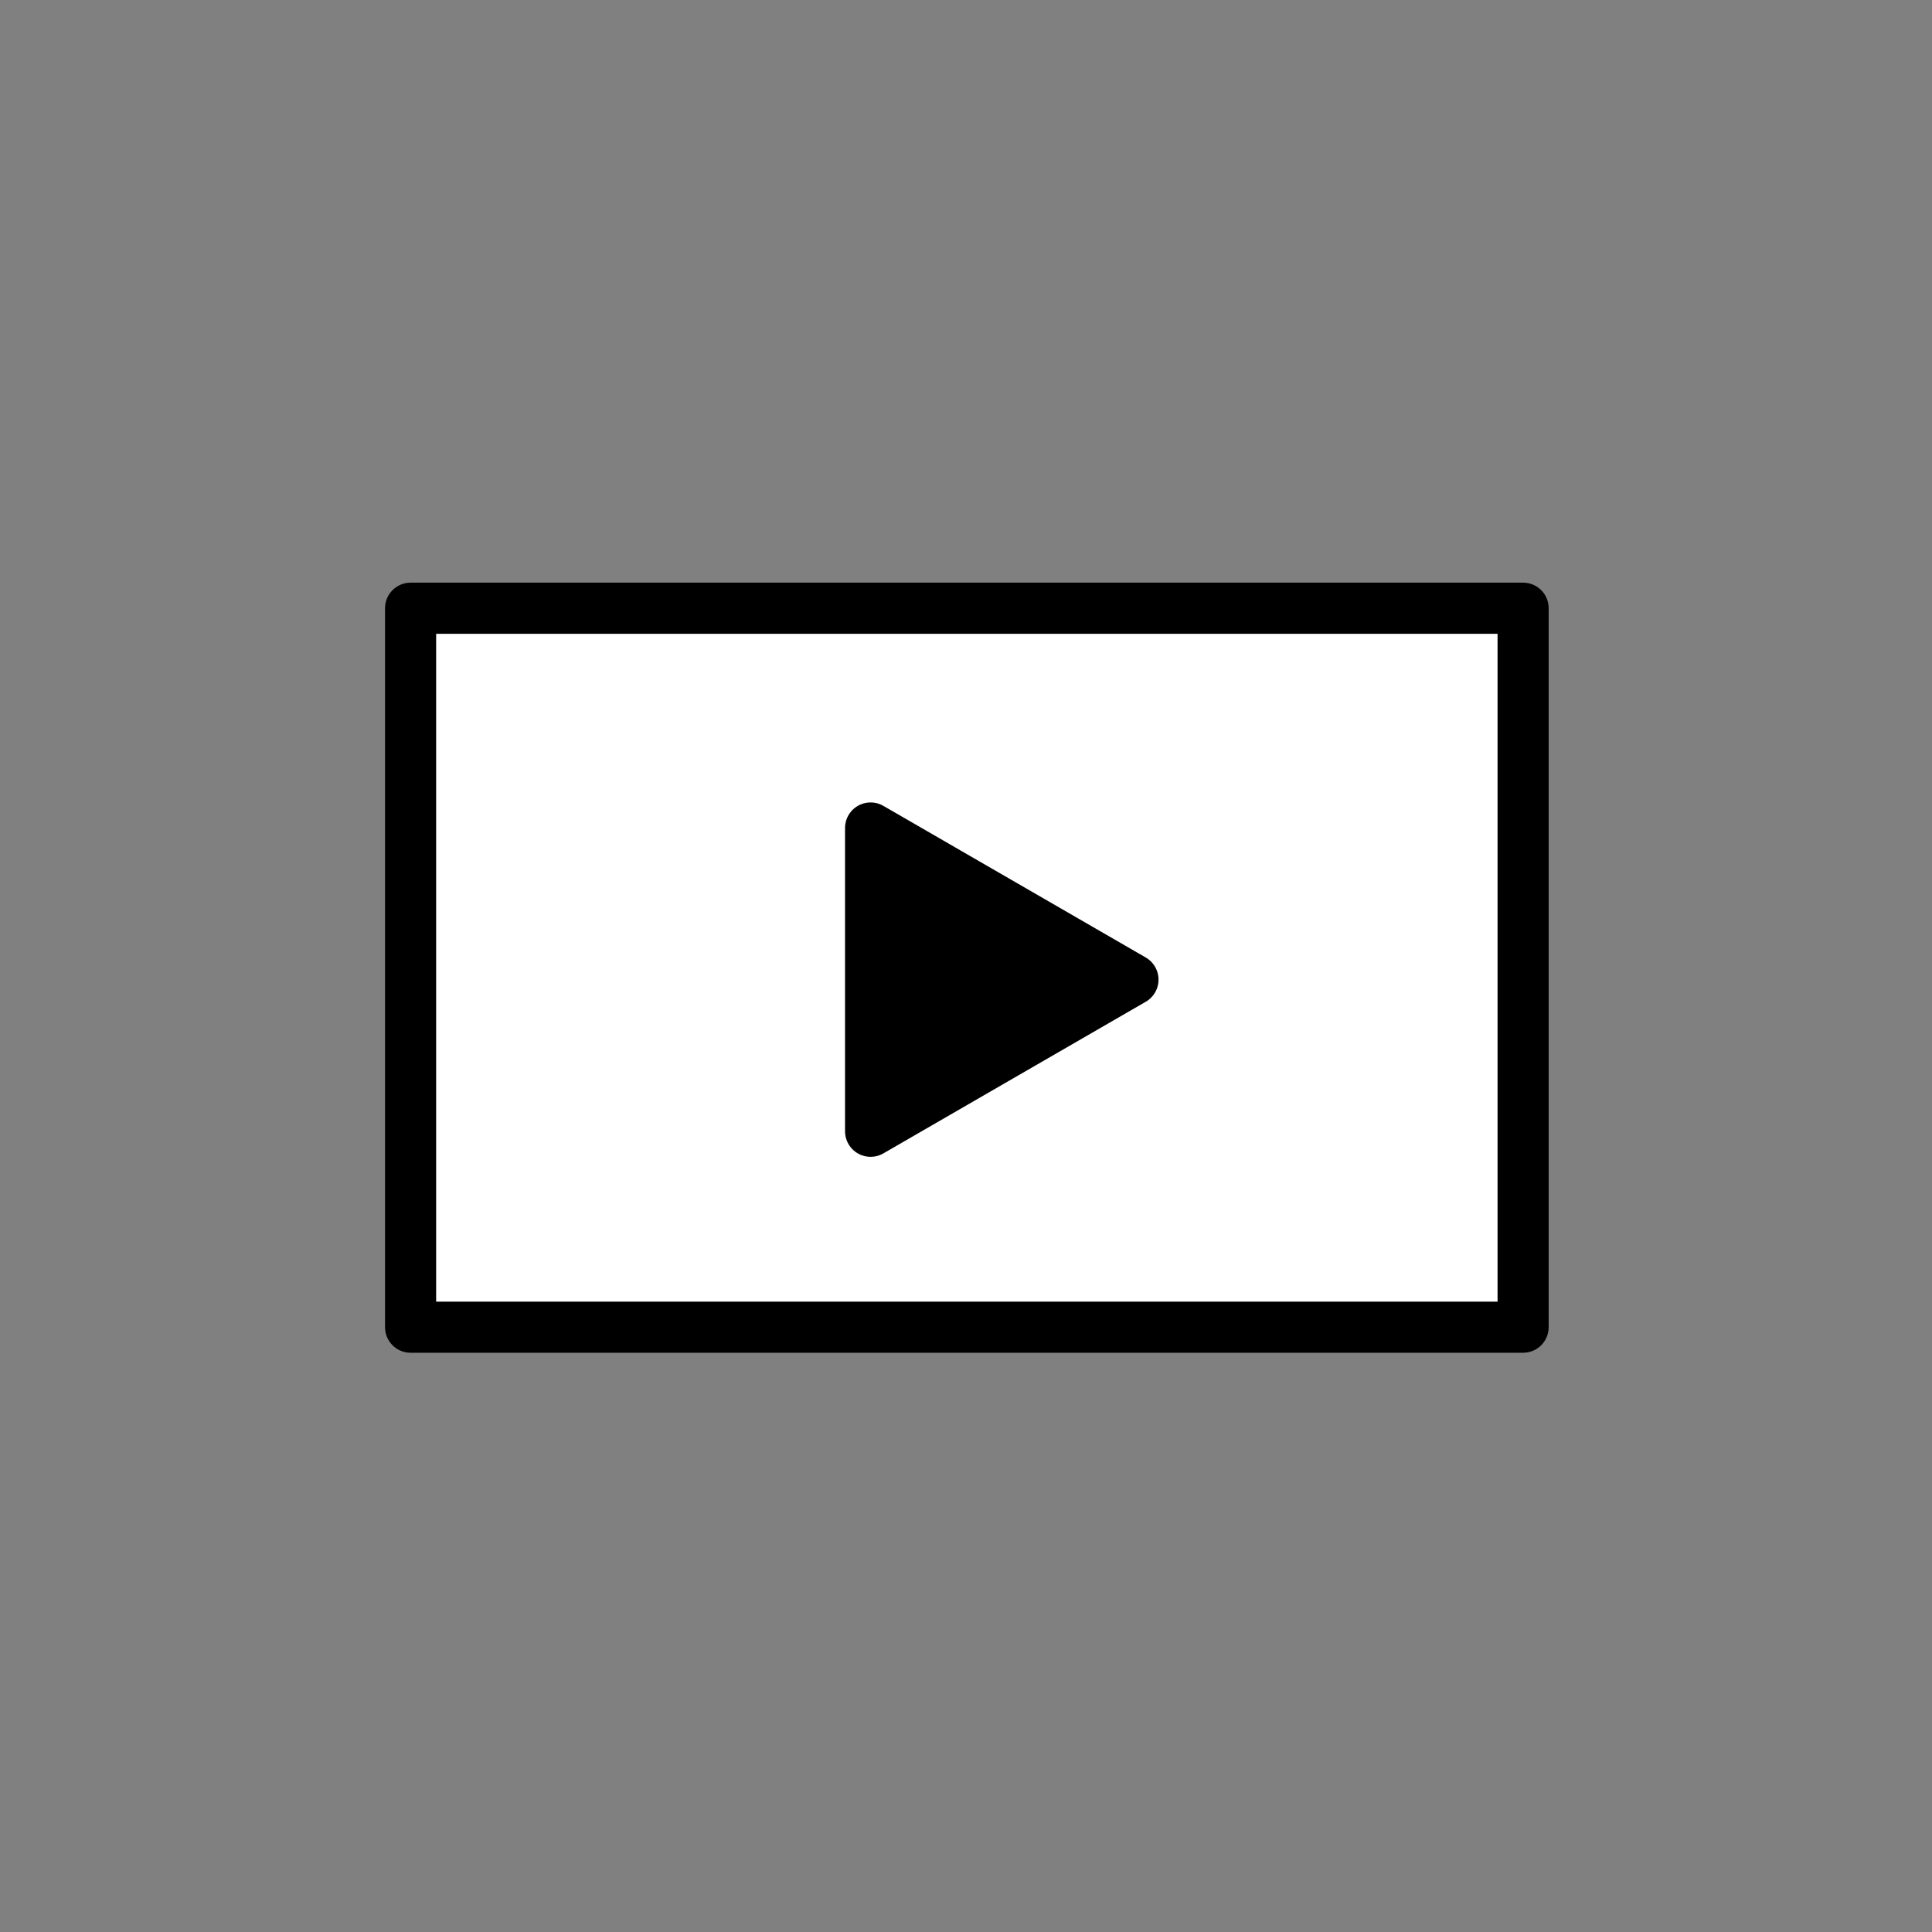 <?xml version="1.0" encoding="utf-8"?>
<!-- Generator: Adobe Illustrator 18.1.0, SVG Export Plug-In . SVG Version: 6.00 Build 0)  -->
<svg version="1.1" id="Calque_1" xmlns="http://www.w3.org/2000/svg" xmlns:xlink="http://www.w3.org/1999/xlink" x="0px" y="0px"
	 viewBox="0 0 113.4 113.4" enable-background="new 0 0 113.4 113.4" xml:space="preserve">
<rect x="0" y="0" width="113.4" height="113.4" fill="#808080" stroke="none"/>
<g>
	
		<rect x="24.1" y="35.7" fill="#FFFFFF" stroke="#000000" stroke-width="3" stroke-linecap="round" stroke-linejoin="round" stroke-miterlimit="10" width="65.3" height="42.2"/>
	<polygon stroke="#000000" stroke-width="3" stroke-linecap="round" stroke-linejoin="round" stroke-miterlimit="10" points="
		51.1,48.6 66.5,57.5 51.1,66.4 	"/>
</g>
</svg>
